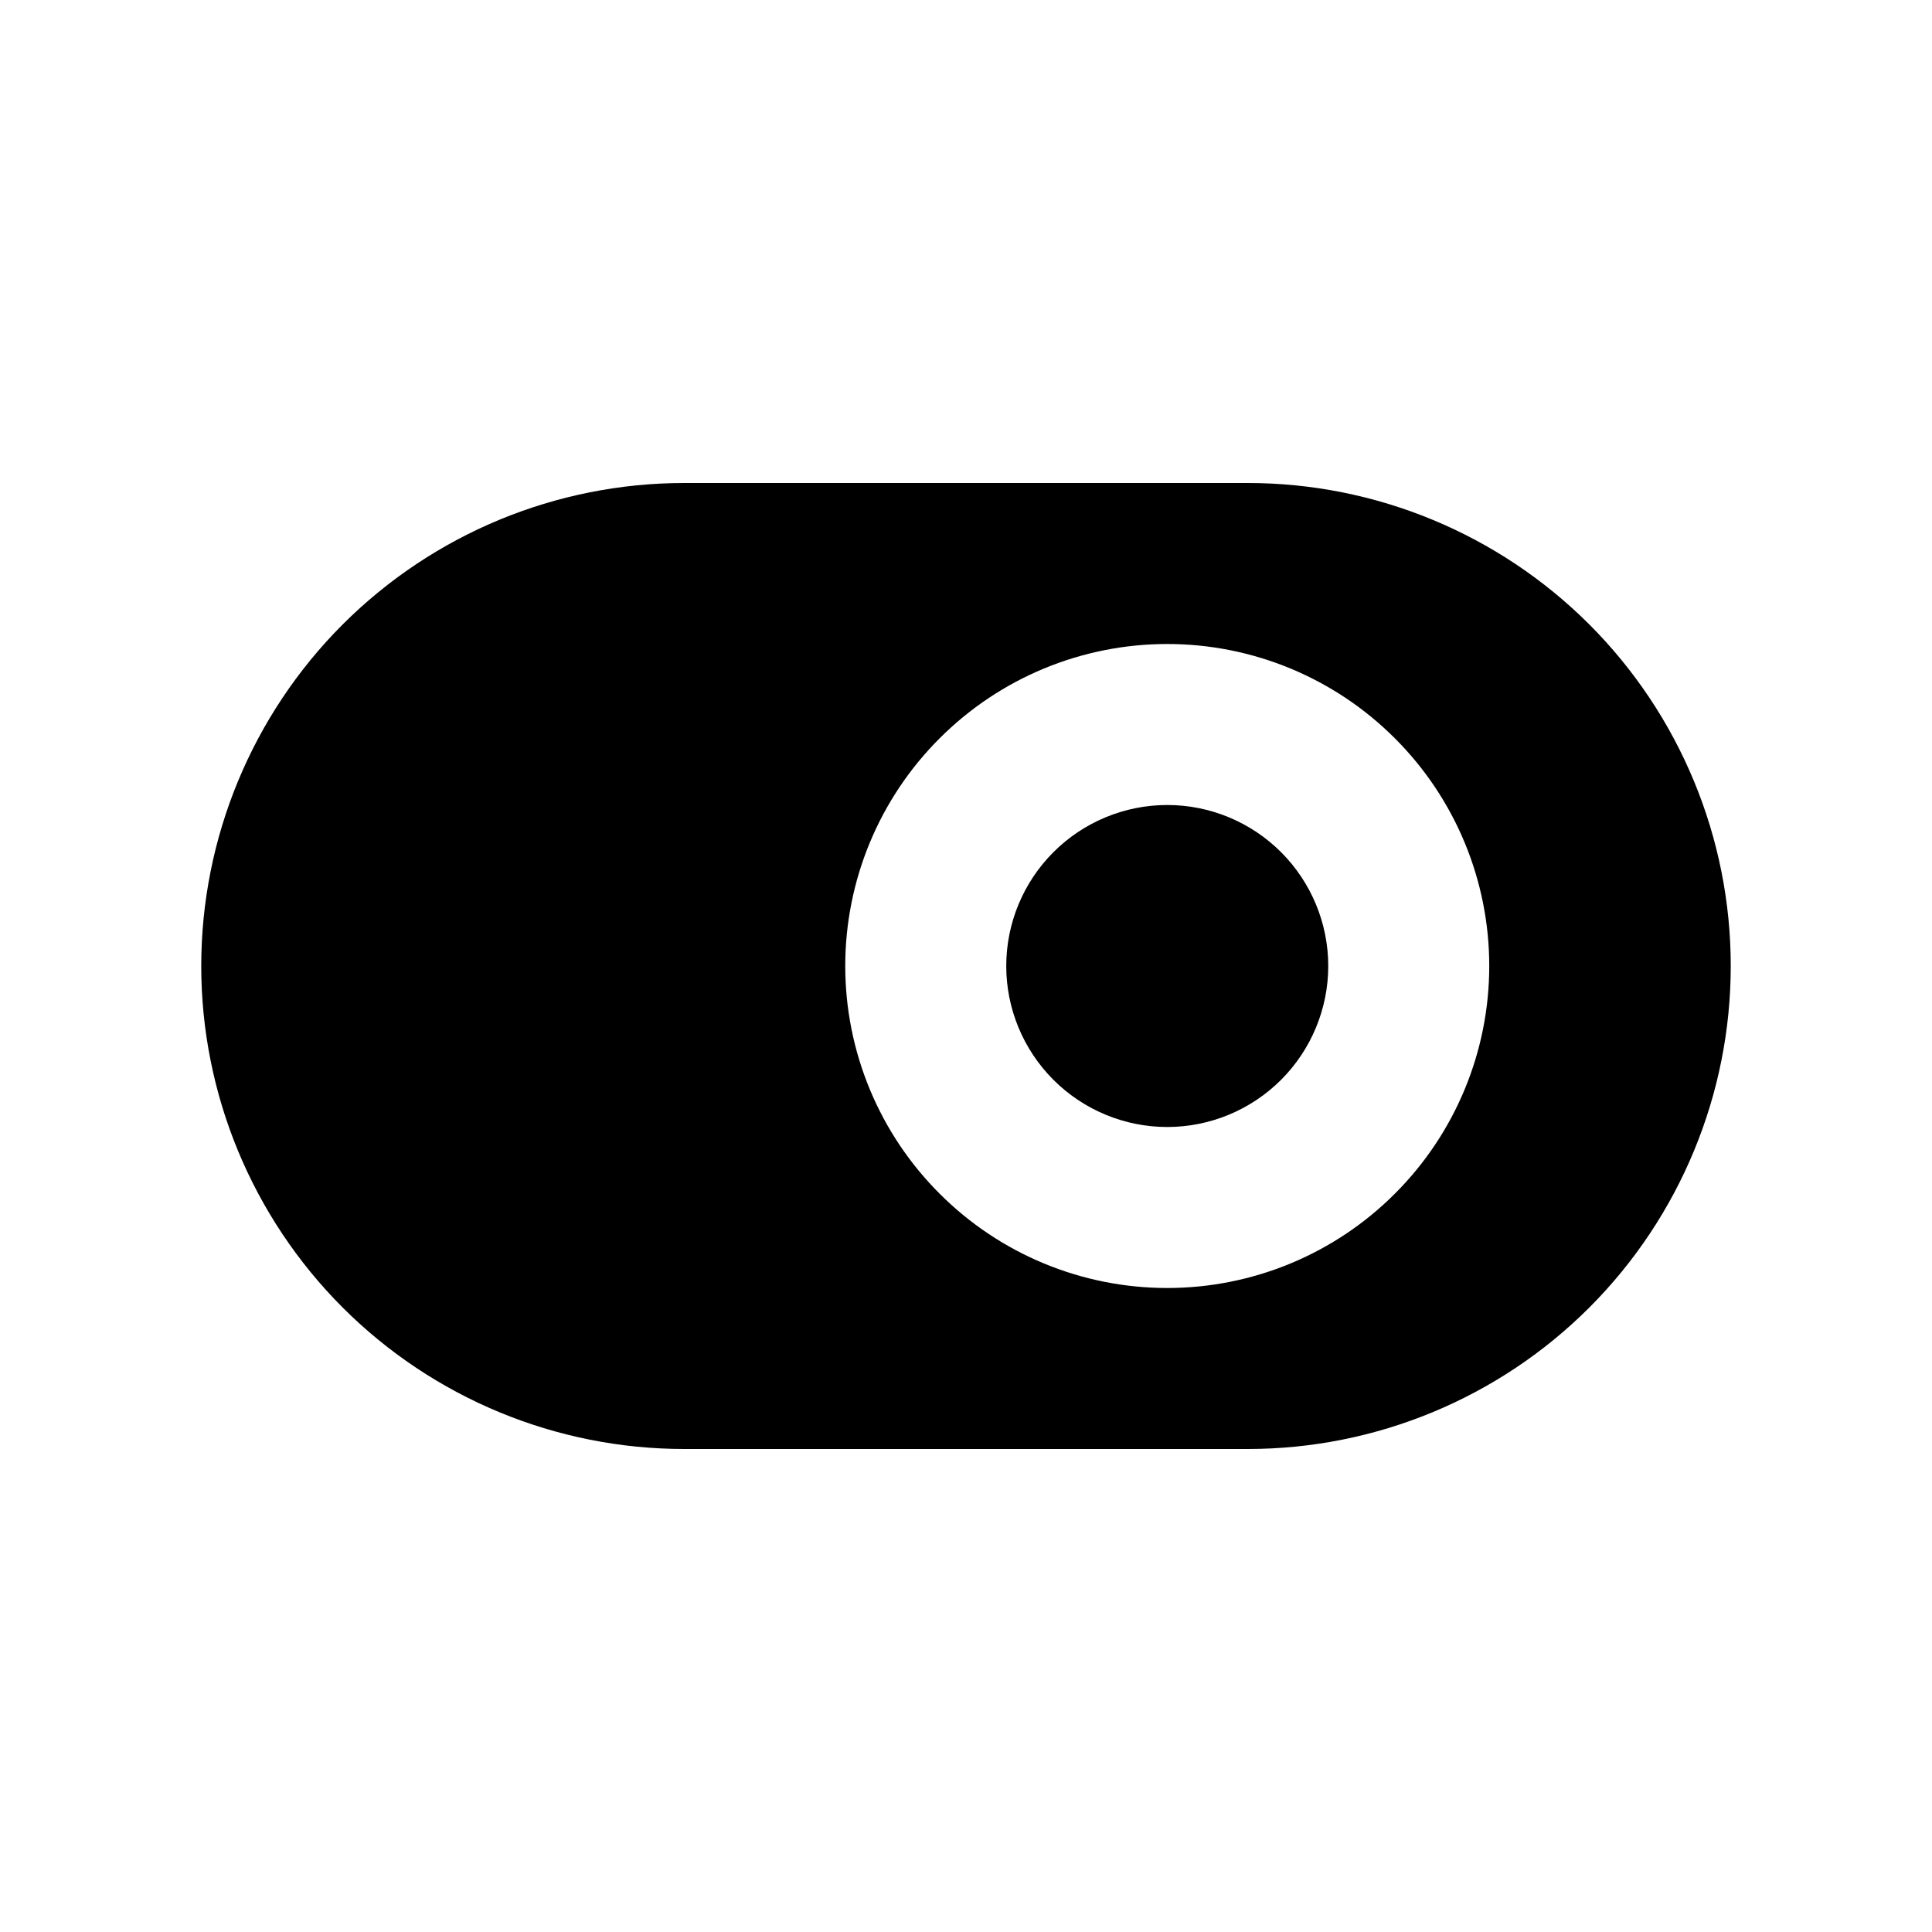 <svg width="24" height="24" viewBox="0 0 24 24" fill="none" xmlns="http://www.w3.org/2000/svg">
<path d="M8.5 6H15.5C17.091 6 18.617 6.632 19.743 7.757C20.868 8.883 21.5 10.409 21.5 12C21.5 13.591 20.868 15.117 19.743 16.243C18.617 17.368 17.091 18 15.5 18H8.5C6.909 18 5.383 17.368 4.257 16.243C3.132 15.117 2.5 13.591 2.5 12C2.5 10.409 3.132 8.883 4.257 7.757C5.383 6.632 6.909 6 8.5 6V6ZM14.5 16C15.561 16 16.578 15.579 17.328 14.828C18.079 14.078 18.5 13.061 18.5 12C18.5 10.939 18.079 9.922 17.328 9.172C16.578 8.421 15.561 8 14.5 8C13.439 8 12.422 8.421 11.672 9.172C10.921 9.922 10.5 10.939 10.5 12C10.5 13.061 10.921 14.078 11.672 14.828C12.422 15.579 13.439 16 14.5 16ZM14.5 14C13.97 14 13.461 13.789 13.086 13.414C12.711 13.039 12.5 12.53 12.5 12C12.5 11.47 12.711 10.961 13.086 10.586C13.461 10.211 13.97 10 14.5 10C15.03 10 15.539 10.211 15.914 10.586C16.289 10.961 16.5 11.47 16.5 12C16.5 12.53 16.289 13.039 15.914 13.414C15.539 13.789 15.03 14 14.5 14Z" fill="black"/>
</svg>
